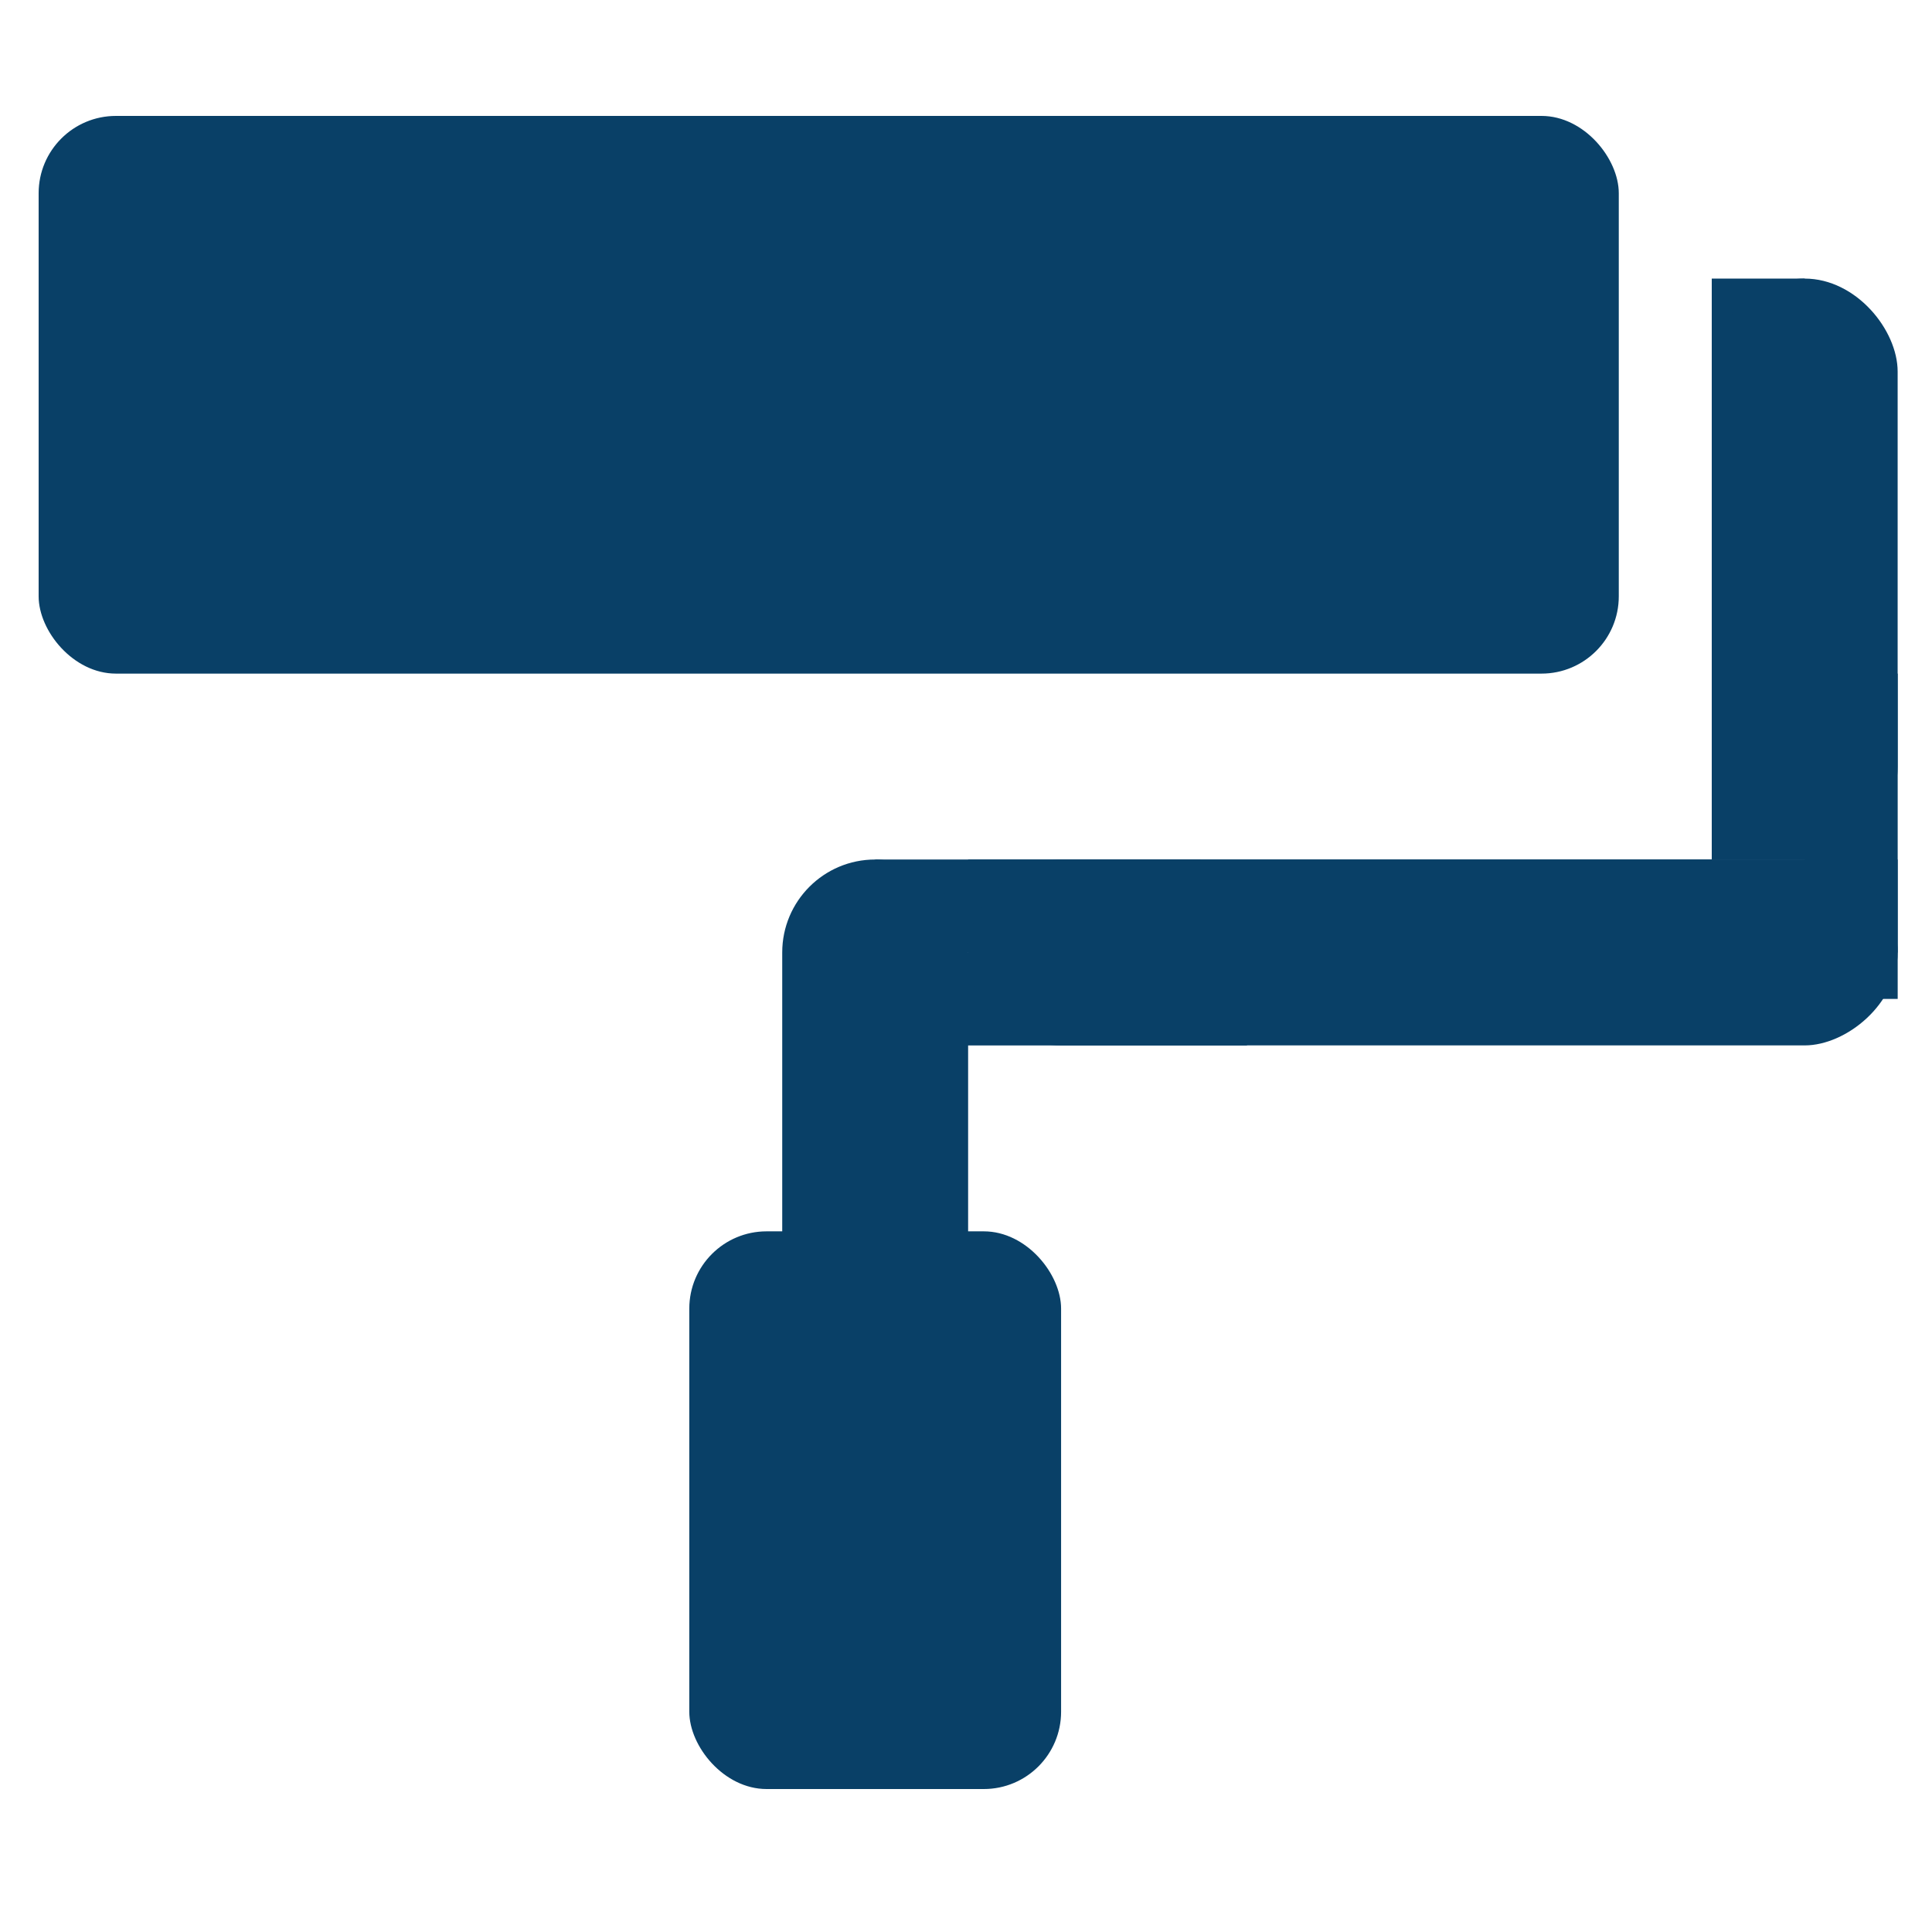 <svg width="50" height="50" viewBox="0 0 50 50" fill="none" xmlns="http://www.w3.org/2000/svg">
<mask id="mask0_351_147" style="mask-type:alpha" maskUnits="userSpaceOnUse" x="0" y="0" width="50" height="50">
<rect width="50" height="50" fill="#D9D9D9"/>
</mask>
<g mask="url(#mask0_351_147)">
<rect x="1" y="3" width="40.894" height="14.433" rx="2" fill="#094067"/>
<rect x="44.3" y="7.21" width="2.406" height="15.035" fill="#094067"/>
<rect x="44.3" y="7.21" width="4.811" height="15.035" rx="2.406" fill="#094067"/>
<rect x="49.111" y="22.244" width="2.406" height="24.056" transform="rotate(90 49.111 22.244)" fill="#094067"/>
<rect x="46.706" y="17.433" width="2.406" height="8.419" fill="#094067"/>
<rect x="32.272" y="24.65" width="2.406" height="8.419" transform="rotate(90 32.272 24.65)" fill="#094067"/>
<rect x="31.07" y="22.244" width="2.406" height="8.419" transform="rotate(90 31.07 22.244)" fill="#094067"/>
<rect x="49.111" y="22.244" width="4.811" height="24.056" rx="2.406" transform="rotate(90 49.111 22.244)" fill="#094067"/>
<rect width="13.832" height="4.811" rx="2.406" transform="matrix(-6.99382e-08 1 1 2.73196e-08 20.244 22.244)" fill="#094067"/>
<rect x="17.839" y="31.867" width="9.622" height="14.433" rx="2" fill="#094067"/>
</g>
</svg>
